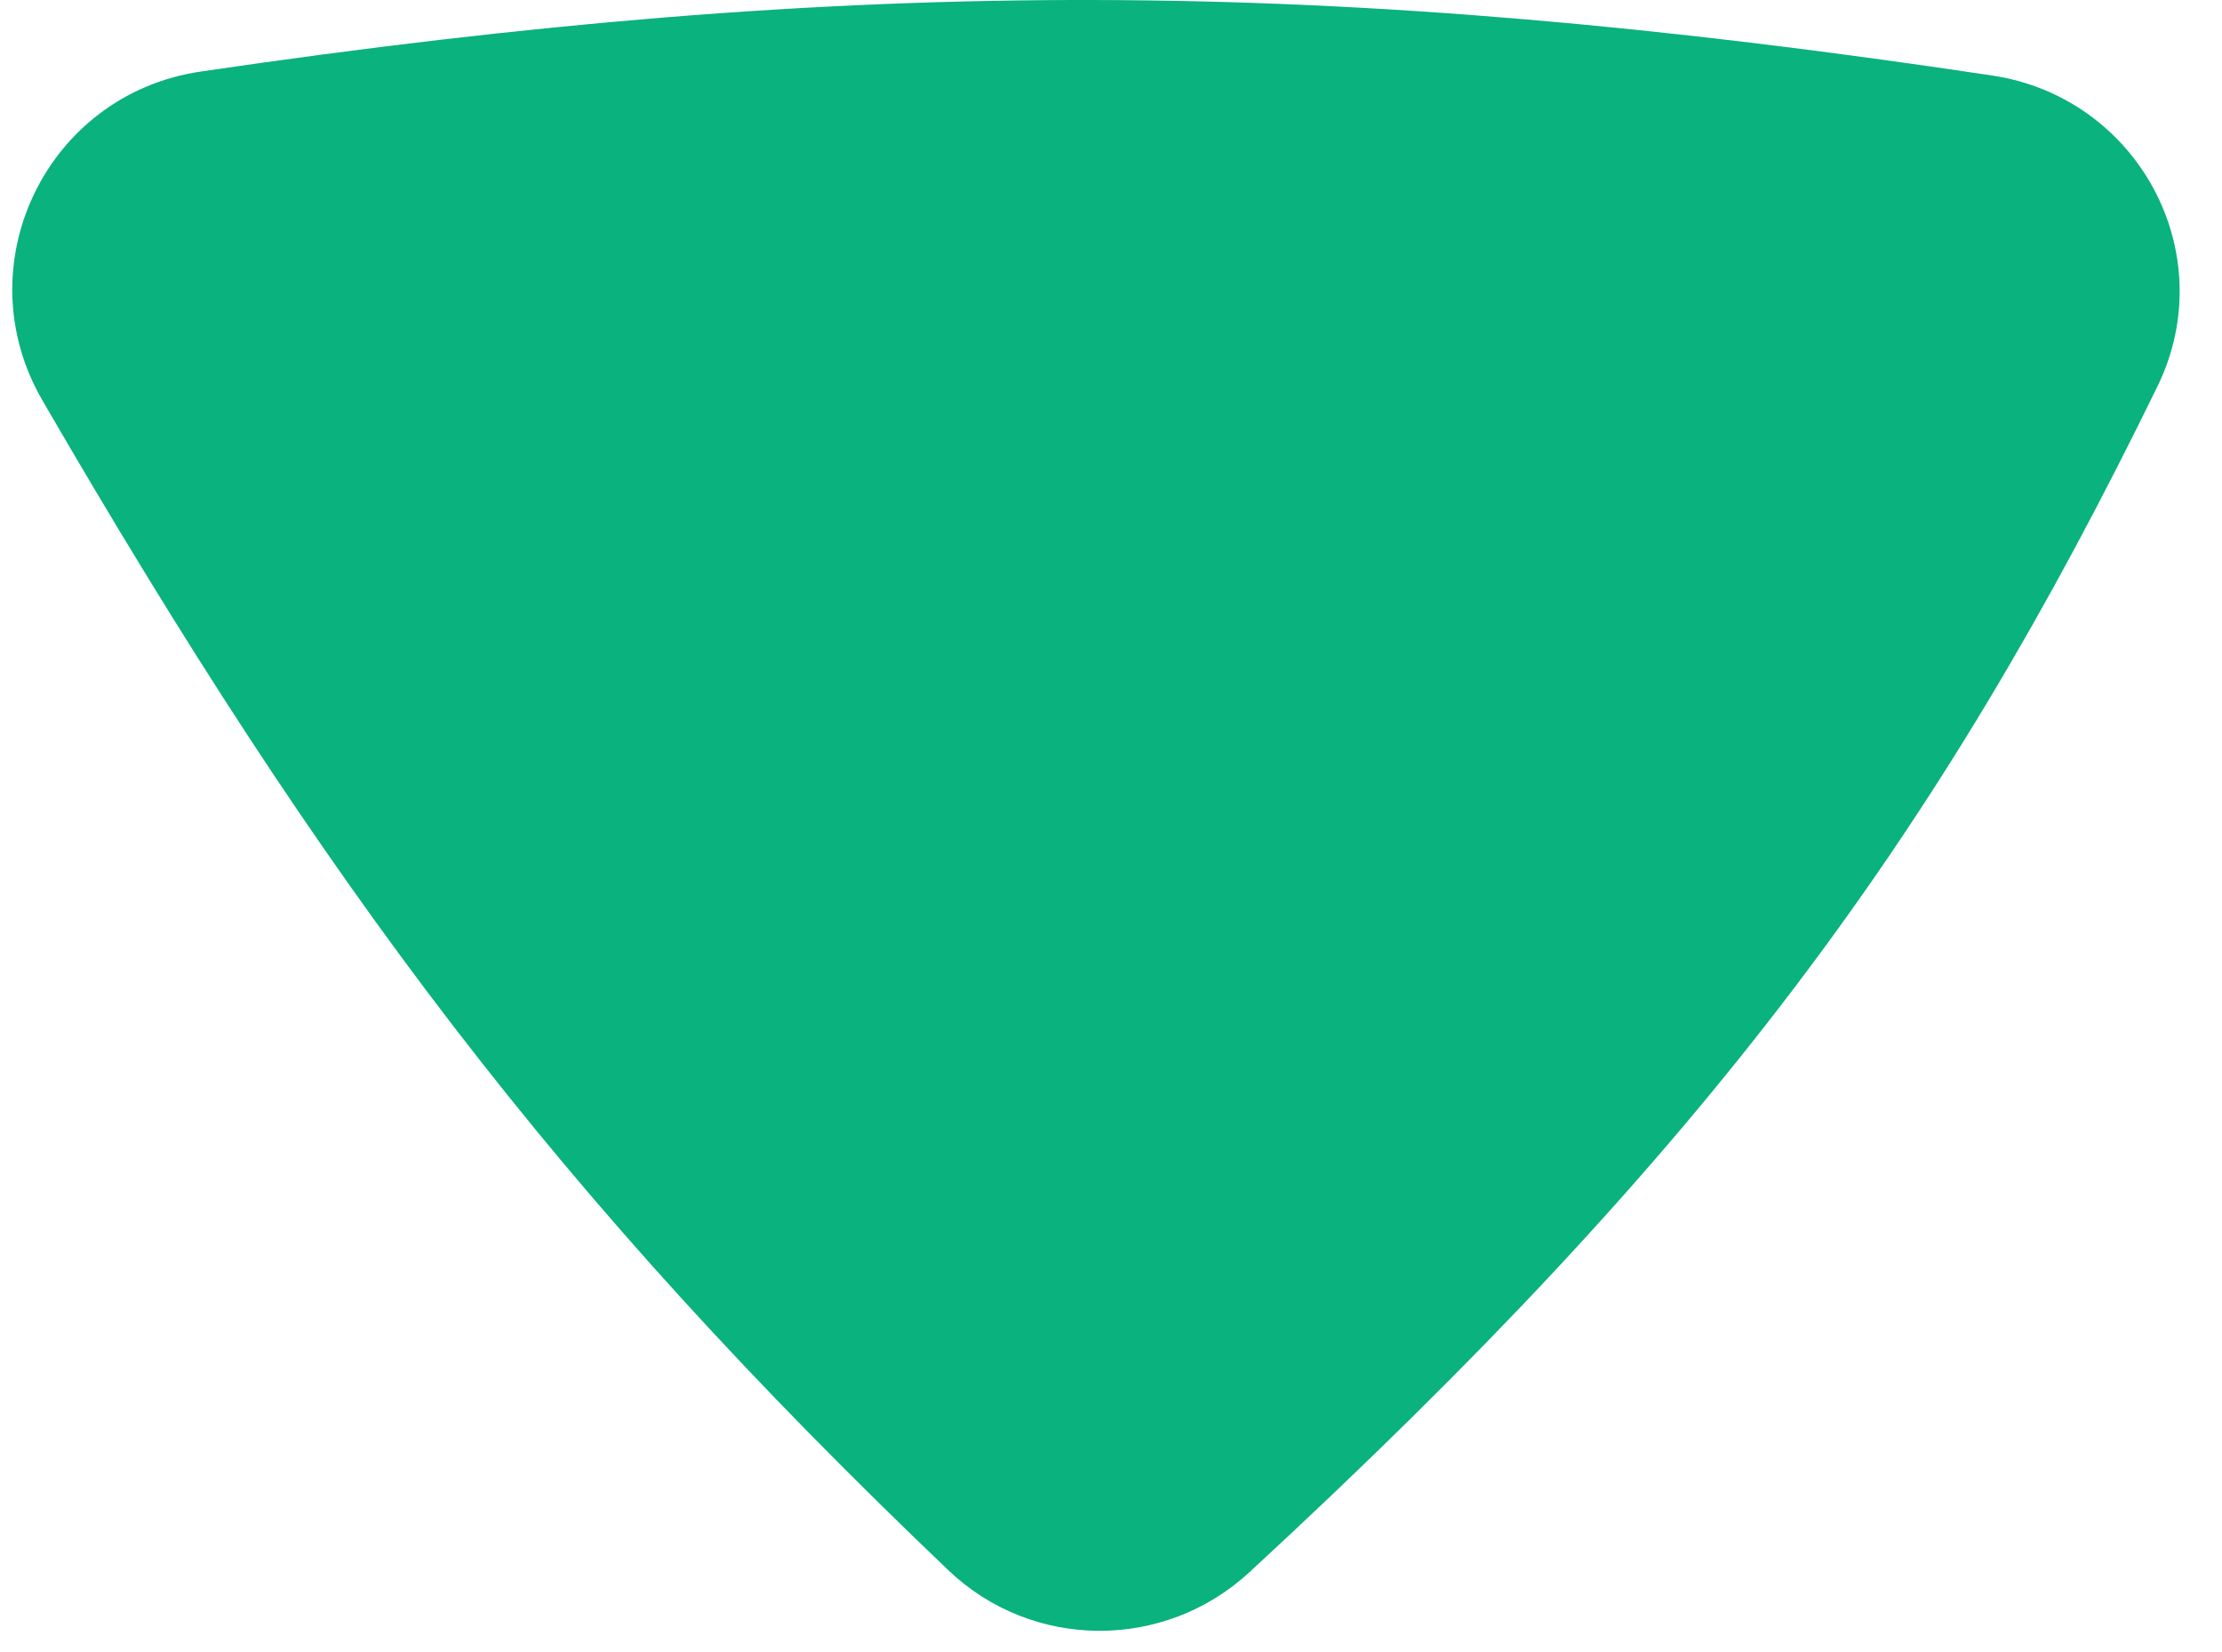 <svg width="39" height="29" viewBox="0 0 39 29" fill="none" xmlns="http://www.w3.org/2000/svg">
<path d="M21.927 27.602C20.43 28.983 18.118 28.971 16.645 27.565C9.802 21.031 5.696 15.572 0.744 7.028C-0.631 4.655 0.81 1.655 3.523 1.256C15.045 -0.437 23.328 -0.423 34.968 1.326C37.532 1.712 39.005 4.449 37.868 6.781C34.03 14.651 30.012 20.142 21.927 27.602Z" fill="#0AB27D"/>
</svg>
